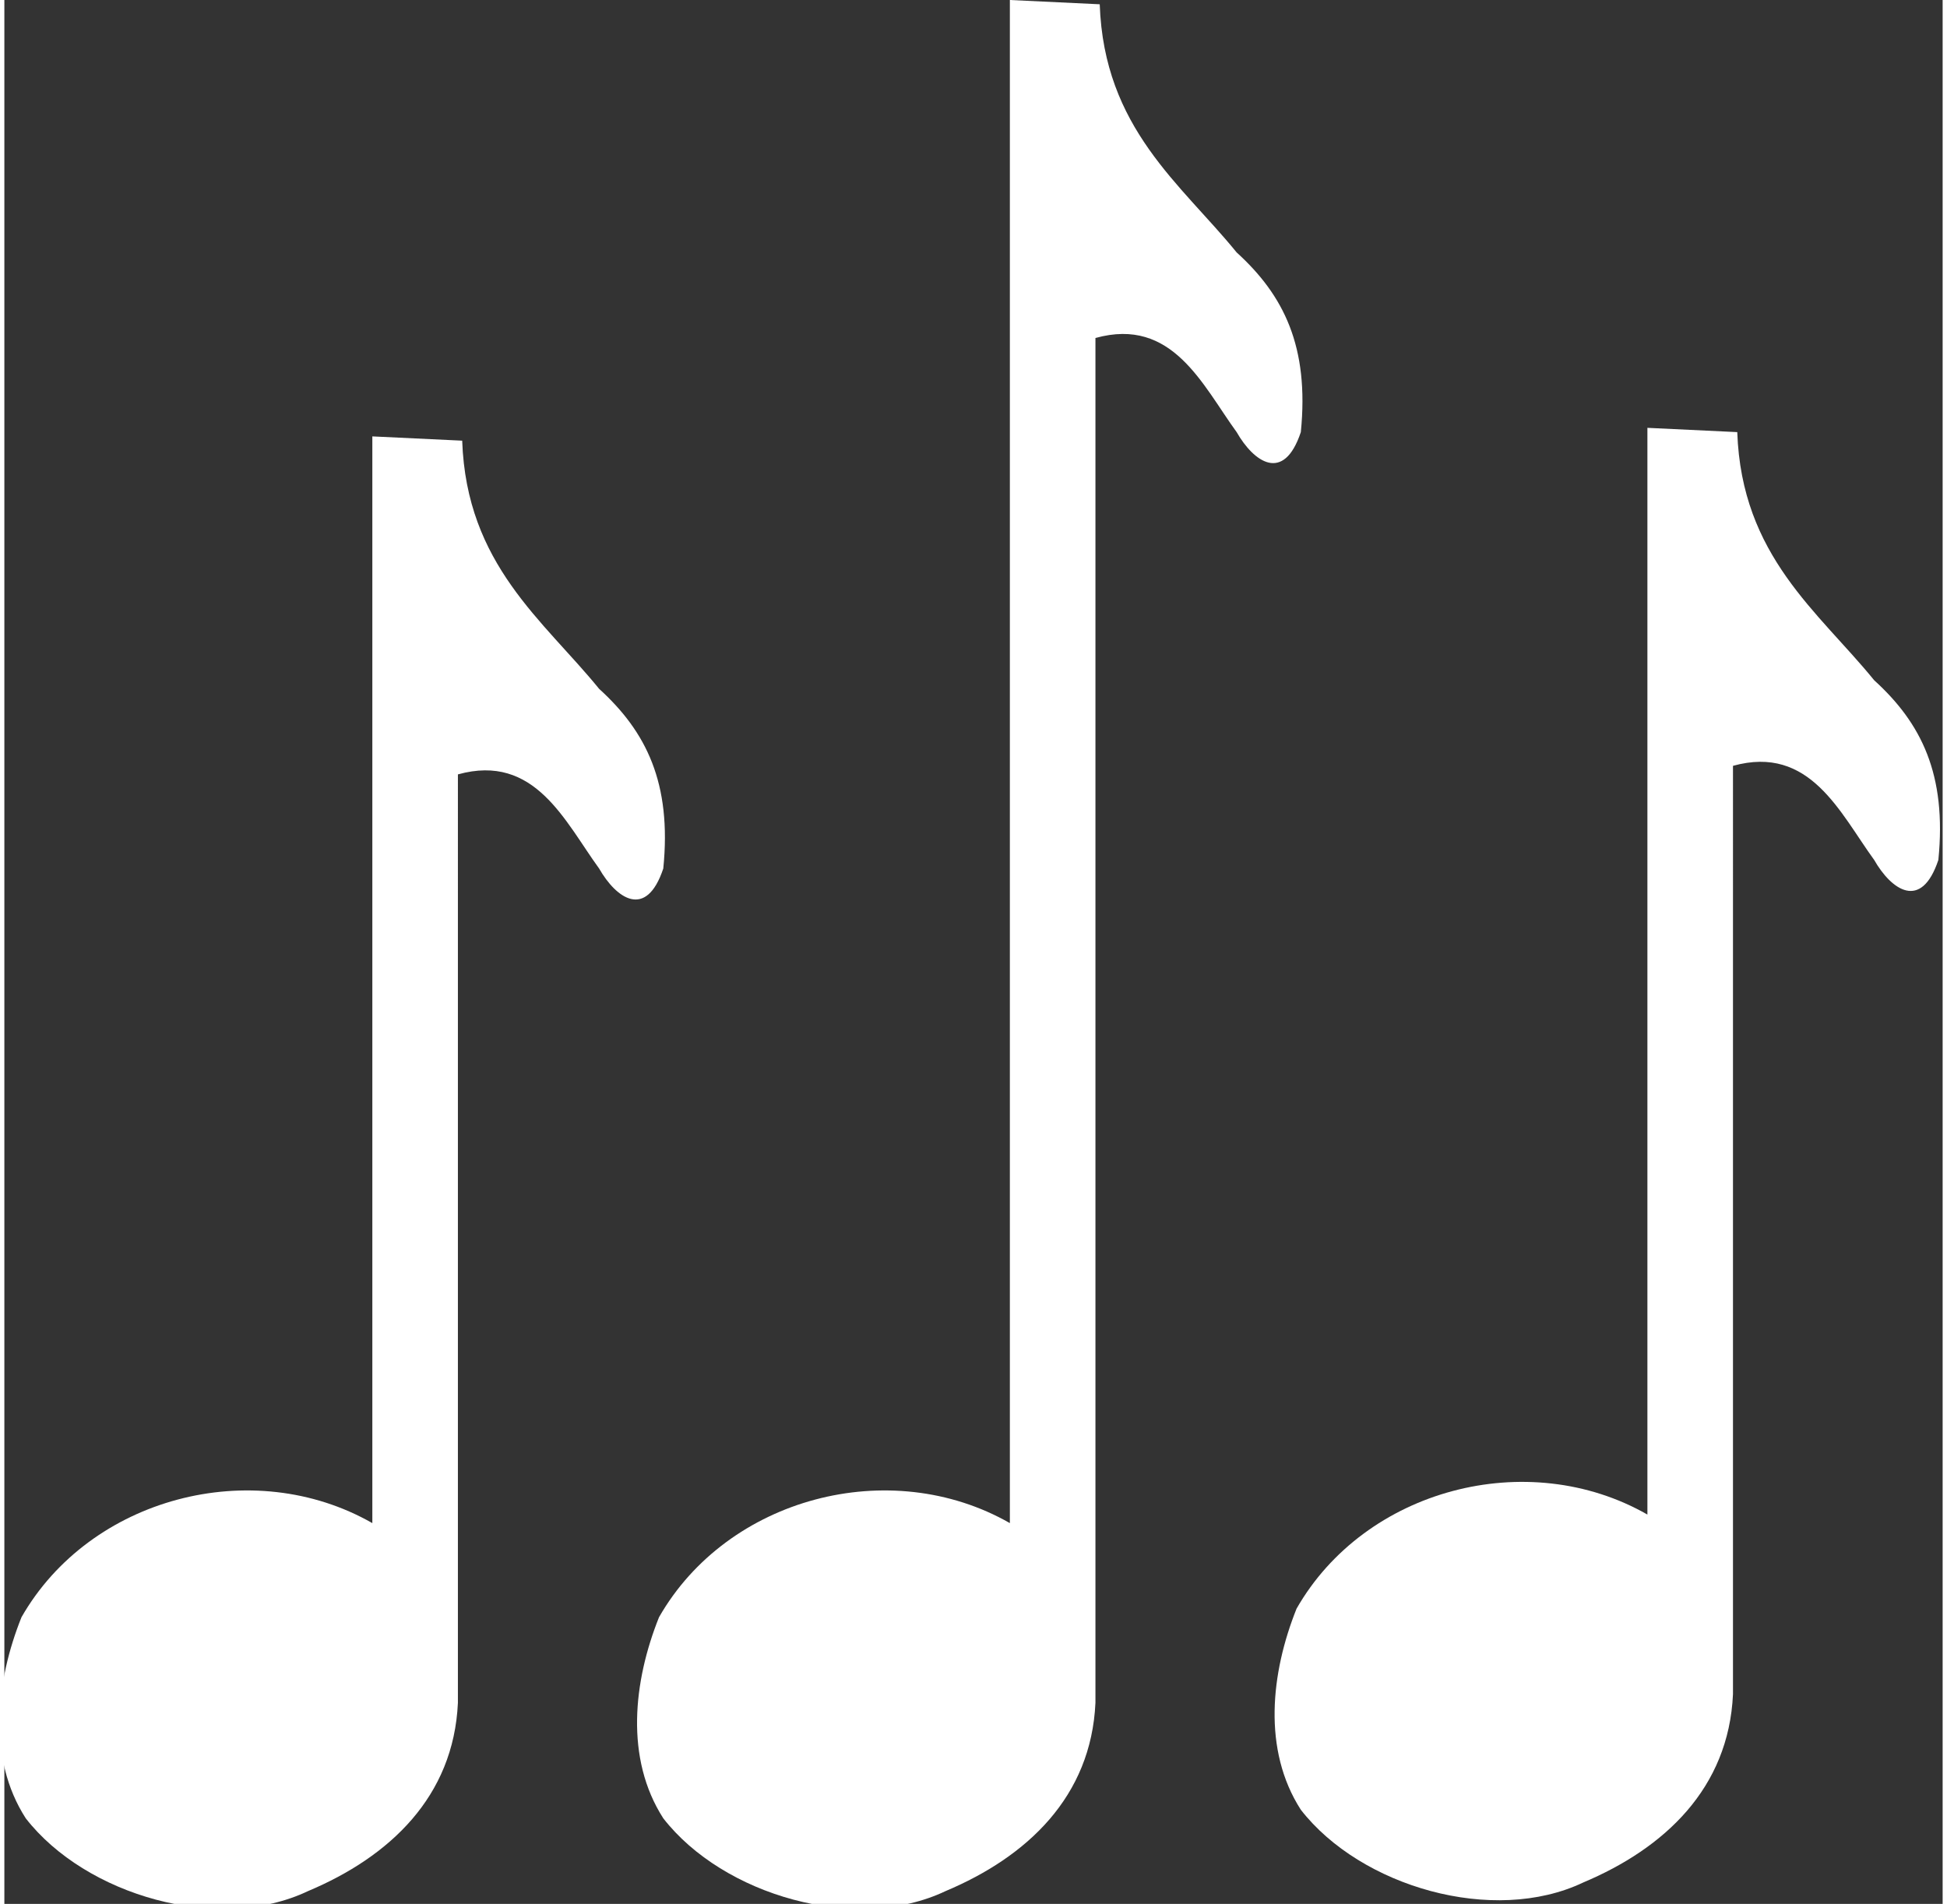 <svg xmlns="http://www.w3.org/2000/svg" viewBox="0 0.6 45.3 44.5" width="136" height="133"><rect x="0" y="0.6" width="45.3" height="44.5" fill="#333333" stroke="none"/><style>.note{fill:#fff;}</style><path class="note" d="m8.6 10.8v25.4c-2.8-1.6-6.6-0.6-8.2 2.2-0.6 1.5-0.8 3.3 0.1 4.7 1.4 1.8 4.5 2.7 6.6 1.7 1.9-0.8 3.4-2.2 3.5-4.4V18.7c1.8-0.5 2.5 1.1 3.3 2.2 0.4 0.7 1.1 1.2 1.5 0 0.2-2-0.4-3.2-1.5-4.2-1.3-1.6-3.1-2.9-3.2-5.8z"/><path class="note" d="M38.4 10.6V36c-2.8-1.6-6.6-0.6-8.2 2.2-0.6 1.5-0.8 3.3 0.1 4.7 1.4 1.8 4.5 2.7 6.6 1.7 1.9-0.8 3.4-2.2 3.5-4.4V18.5c1.8-0.5 2.5 1.1 3.3 2.2 0.4 0.7 1.1 1.2 1.5 0 0.2-2-0.4-3.2-1.5-4.2-1.3-1.6-3.1-2.9-3.2-5.8z"/><path class="note" d="m23.5 0.6v35.6c-2.8-1.6-6.6-0.6-8.2 2.2-0.6 1.5-0.8 3.3 0.1 4.7 1.4 1.8 4.5 2.7 6.6 1.7 1.9-0.8 3.4-2.2 3.5-4.4V8.5c1.8-0.5 2.5 1.1 3.3 2.2 0.4 0.7 1.1 1.2 1.5 0 0.2-2-0.4-3.2-1.5-4.2-1.3-1.6-3.1-2.9-3.2-5.8z"/></svg>
